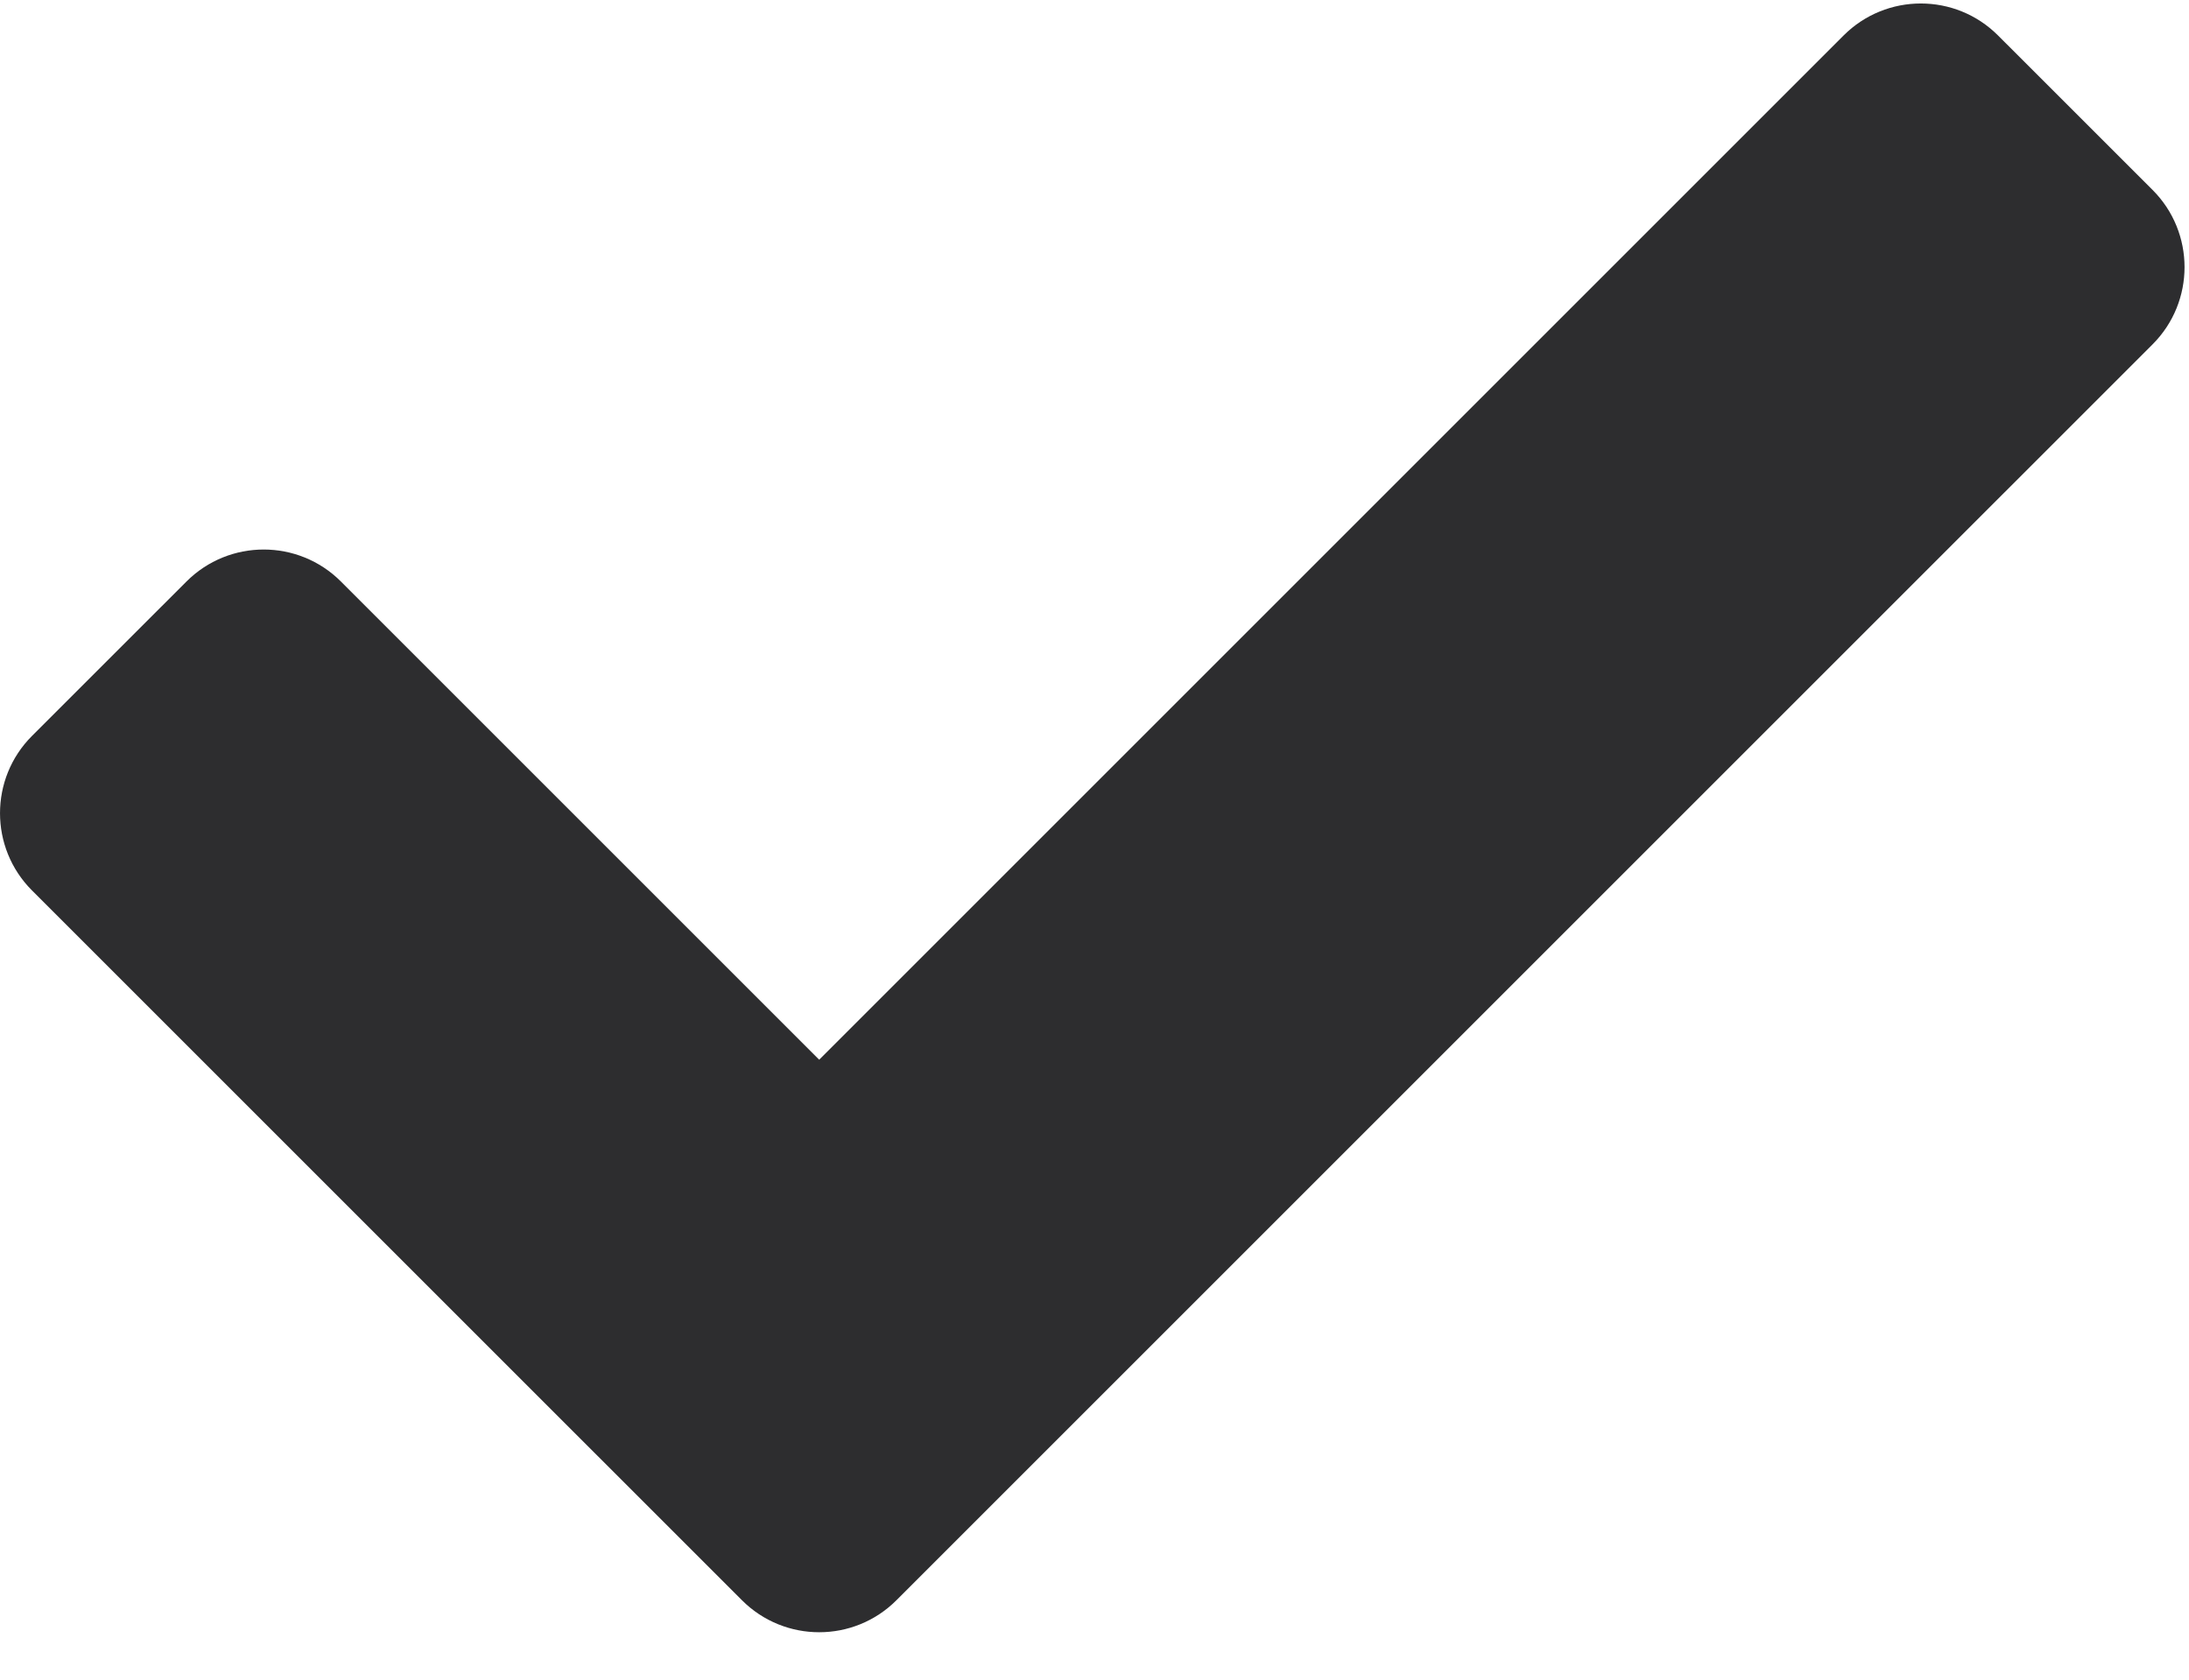 <svg width="43" height="33" viewBox="0 0 43 33" fill="none" xmlns="http://www.w3.org/2000/svg">
<g clip-path="url(#clip0_50_70)">
<path d="M14.575 31.44L0.628 17.494C-0.209 16.656 -0.209 15.297 0.628 14.459L3.663 11.425C4.501 10.587 5.859 10.587 6.697 11.425L16.092 20.82L36.215 0.697C37.053 -0.141 38.412 -0.141 39.249 0.697L42.284 3.731C43.122 4.569 43.122 5.928 42.284 6.766L17.609 31.44C16.771 32.278 15.413 32.278 14.575 31.44Z" fill="#2D2D2F"/>
</g>
<defs>
<clipPath id="clip0_50_70">
<rect width="43" height="33" fill="white"/>
</clipPath>
</defs>
</svg>
